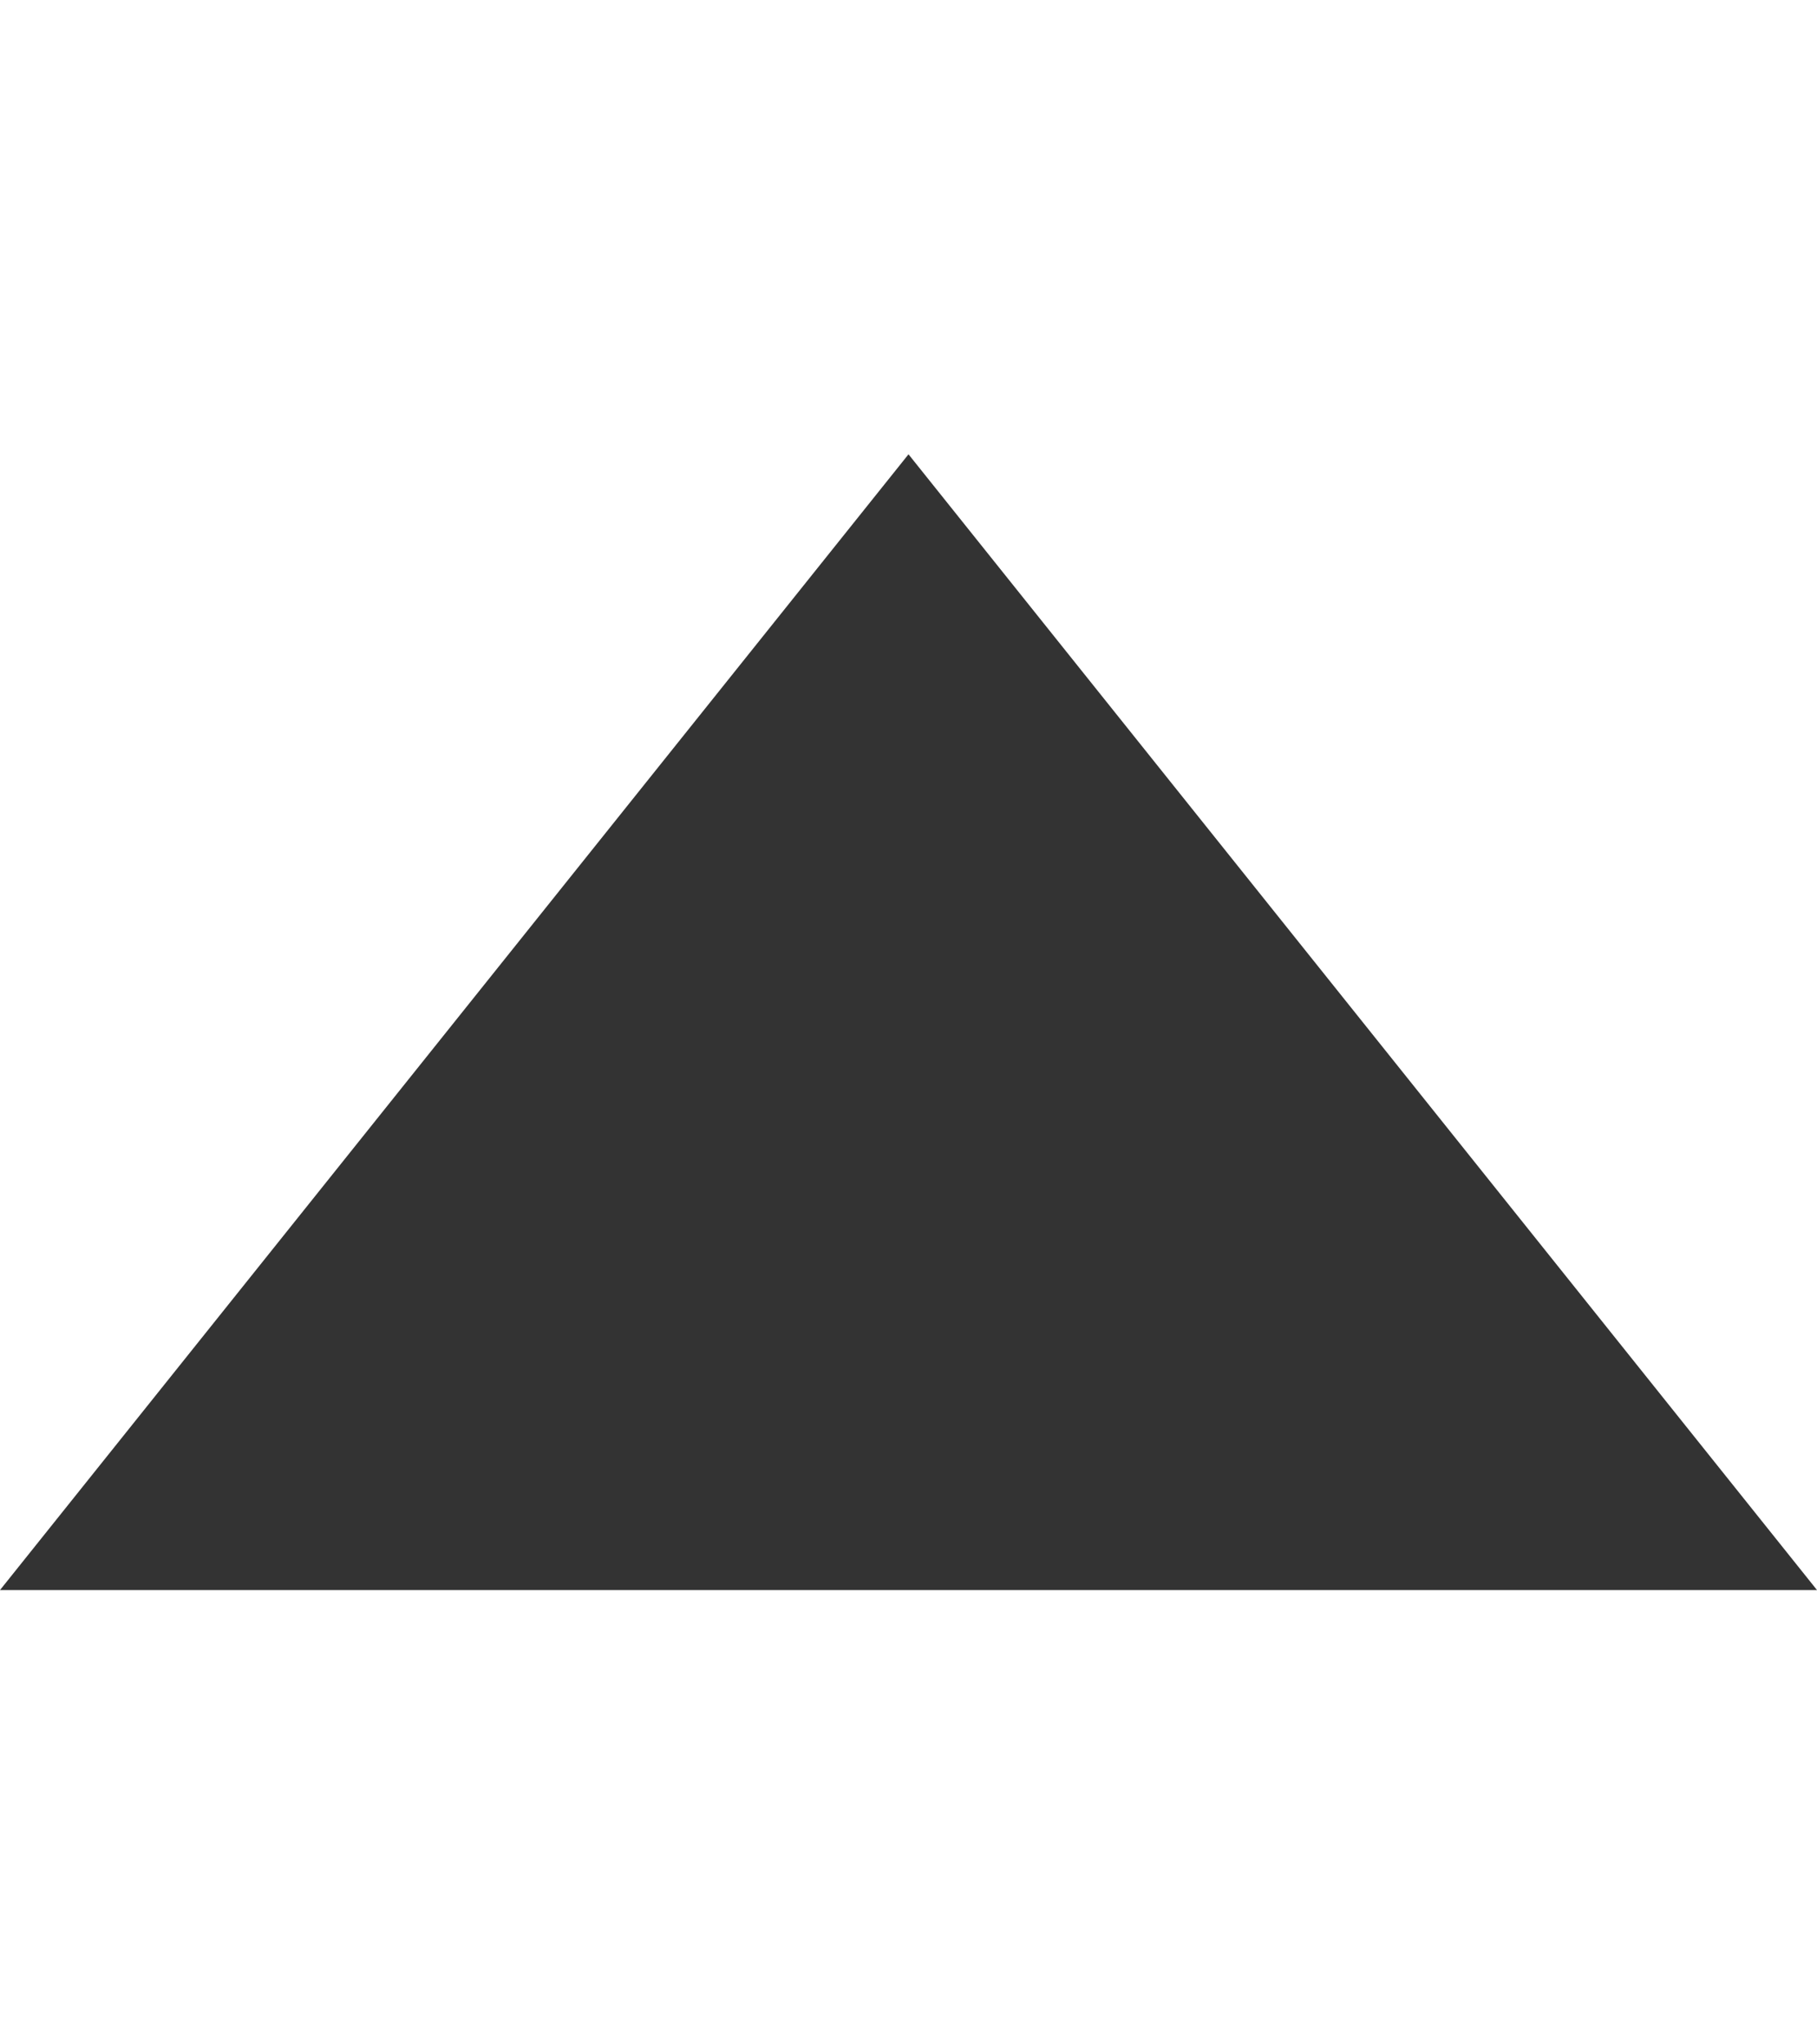 <svg xmlns="http://www.w3.org/2000/svg" width="8" height="9" viewBox="0 0 8 9">
    <g fill="none" fill-rule="evenodd">
        <path d="M0 9h8V1H0z"/>
        <path fill="#333" d="M0 7h8L4 2z"/>
    </g>
</svg>
